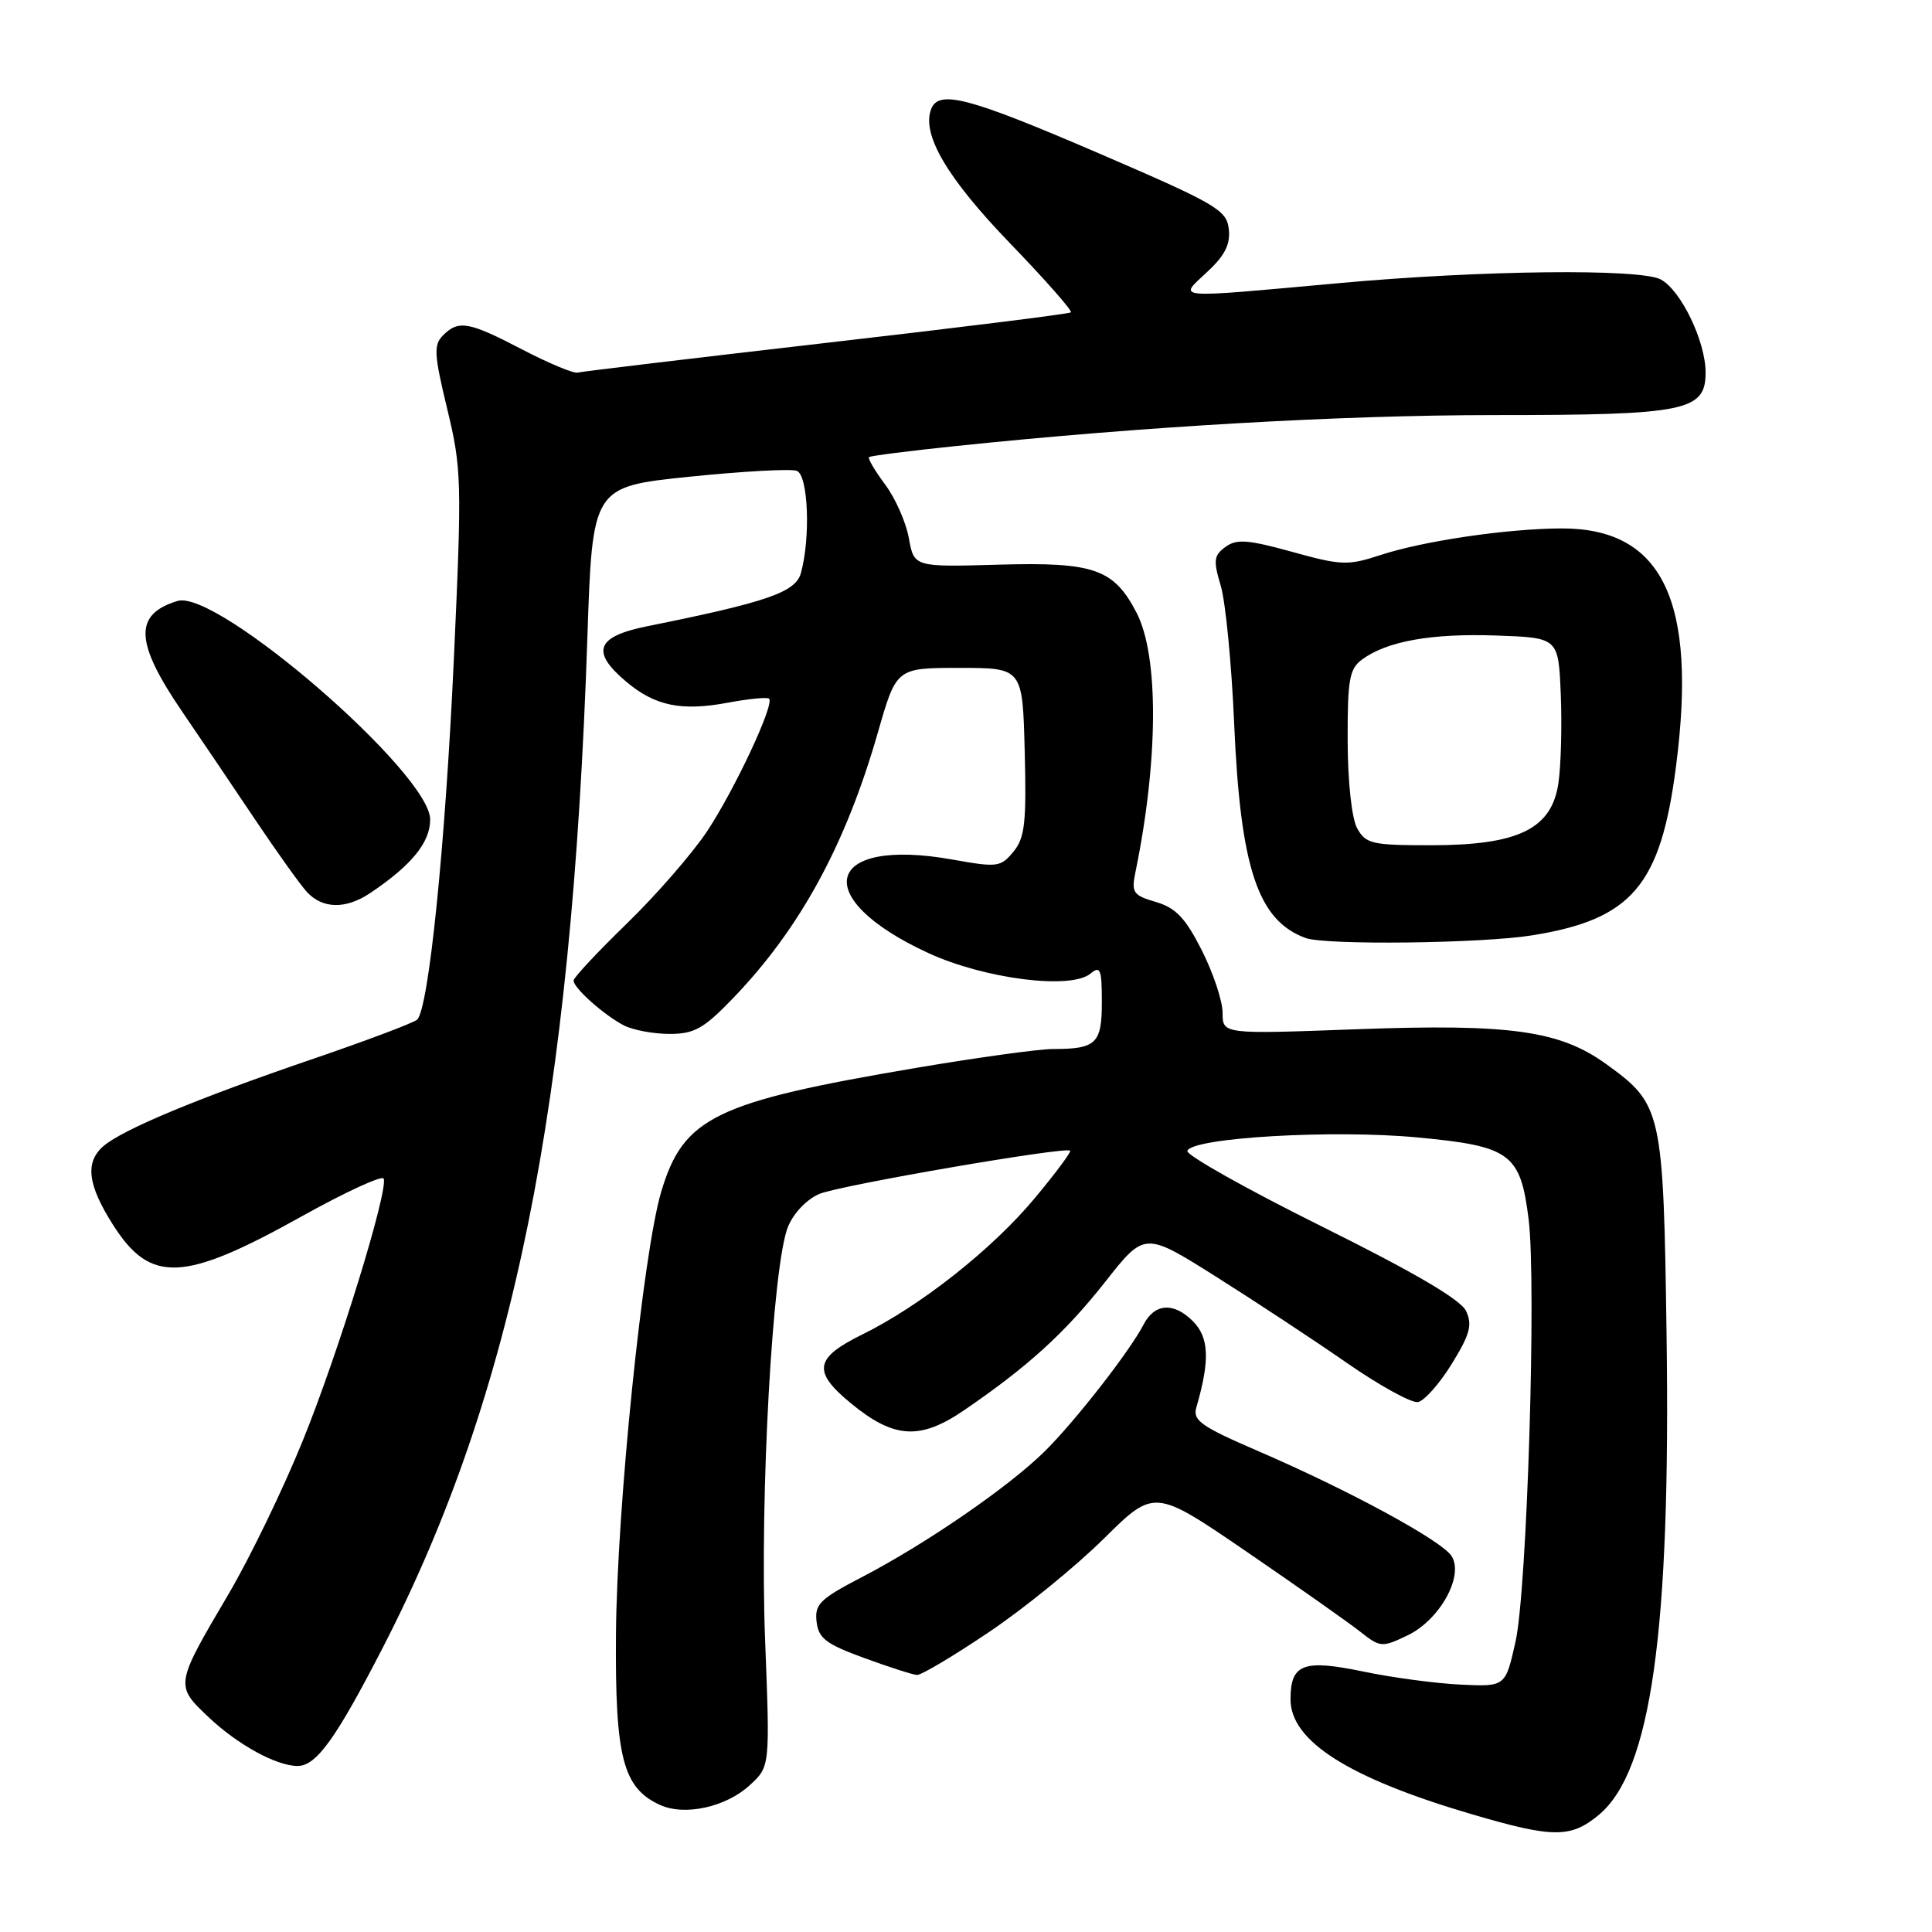 <?xml version="1.0" encoding="UTF-8" standalone="no"?>
<!DOCTYPE svg PUBLIC "-//W3C//DTD SVG 1.1//EN" "http://www.w3.org/Graphics/SVG/1.1/DTD/svg11.dtd" >
<svg xmlns="http://www.w3.org/2000/svg" xmlns:xlink="http://www.w3.org/1999/xlink" version="1.1" viewBox="0 0 256 256">
 <g >
 <path fill="currentColor"
d=" M 211.91 240.43 C 218.78 234.64 221.38 216.15 220.83 177.00 C 220.41 147.15 220.23 146.35 212.89 141.04 C 206.70 136.55 200.16 135.63 179.75 136.38 C 162.00 137.04 162.00 137.04 162.00 134.20 C 162.00 132.64 160.76 128.92 159.25 125.93 C 157.07 121.63 155.81 120.30 153.17 119.52 C 150.13 118.63 149.89 118.28 150.46 115.52 C 153.50 100.70 153.56 86.92 150.61 81.21 C 147.59 75.38 144.98 74.46 132.35 74.82 C 121.12 75.14 121.12 75.14 120.43 71.32 C 120.06 69.22 118.64 66.01 117.27 64.18 C 115.91 62.36 114.96 60.73 115.15 60.57 C 115.34 60.40 120.45 59.75 126.50 59.12 C 151.44 56.51 177.75 55.00 198.10 55.00 C 223.39 55.00 226.00 54.47 226.00 49.36 C 226.00 45.23 222.74 38.47 220.06 37.03 C 217.33 35.57 196.31 35.80 177.50 37.51 C 155.01 39.55 156.11 39.64 159.96 36.03 C 162.32 33.84 163.06 32.36 162.82 30.33 C 162.53 27.82 161.14 27.01 145.56 20.30 C 128.35 12.89 124.38 11.84 123.38 14.46 C 122.10 17.80 125.49 23.58 133.79 32.19 C 138.48 37.05 142.13 41.19 141.90 41.39 C 141.68 41.59 127.10 43.41 109.50 45.43 C 91.90 47.46 77.07 49.23 76.54 49.37 C 76.02 49.52 72.72 48.14 69.22 46.32 C 62.10 42.61 60.77 42.37 58.70 44.44 C 57.44 45.70 57.51 46.95 59.26 54.19 C 61.17 62.10 61.22 63.71 60.13 87.50 C 59.00 112.07 56.81 133.61 55.28 135.10 C 54.85 135.52 48.48 137.92 41.12 140.43 C 26.16 145.55 16.37 149.62 13.75 151.83 C 11.24 153.96 11.58 156.95 14.96 162.27 C 19.94 170.12 24.29 169.93 40.02 161.15 C 45.79 157.94 50.65 155.70 50.84 156.17 C 51.47 157.77 44.82 179.34 40.11 190.92 C 37.53 197.29 33.11 206.42 30.29 211.21 C 23.16 223.31 23.16 223.31 27.69 227.58 C 31.52 231.20 36.65 234.00 39.43 234.00 C 41.92 234.00 44.52 230.38 50.80 218.17 C 68.05 184.59 75.75 146.55 77.83 84.50 C 78.50 64.50 78.50 64.50 91.33 63.17 C 98.39 62.45 104.80 62.09 105.58 62.39 C 107.10 62.97 107.42 71.27 106.12 75.95 C 105.41 78.48 101.63 79.79 85.75 82.98 C 78.99 84.35 78.24 86.34 82.98 90.33 C 86.81 93.55 90.30 94.27 96.50 93.10 C 99.25 92.59 101.69 92.35 101.91 92.58 C 102.65 93.32 97.34 104.65 93.68 110.17 C 91.72 113.11 86.94 118.61 83.06 122.37 C 79.18 126.14 76.00 129.54 76.00 129.93 C 76.00 130.92 80.04 134.51 82.68 135.88 C 83.89 136.49 86.60 137.00 88.72 137.00 C 92.01 137.00 93.25 136.30 97.15 132.25 C 106.02 123.03 112.07 111.92 116.34 97.00 C 118.78 88.50 118.78 88.50 127.14 88.50 C 135.50 88.50 135.50 88.50 135.78 99.60 C 136.02 109.04 135.80 111.02 134.28 112.86 C 132.60 114.90 132.14 114.96 126.24 113.90 C 109.24 110.86 107.12 118.96 123.00 126.28 C 130.44 129.71 141.89 131.17 144.49 129.01 C 145.80 127.92 146.00 128.41 146.00 132.77 C 146.00 138.29 145.26 139.00 139.50 139.00 C 137.66 139.00 129.51 140.13 121.39 141.50 C 94.73 146.02 90.55 148.05 87.61 157.93 C 85.19 166.08 81.75 199.74 81.62 216.50 C 81.49 232.89 82.53 236.92 87.47 239.17 C 90.75 240.66 96.24 239.44 99.39 236.51 C 102.03 234.07 102.03 234.07 101.38 217.29 C 100.65 198.35 102.37 167.43 104.43 162.51 C 105.20 160.67 106.96 158.86 108.63 158.18 C 111.51 157.02 141.23 151.90 141.80 152.47 C 141.97 152.63 139.87 155.45 137.14 158.73 C 131.52 165.49 122.00 173.02 114.25 176.83 C 107.93 179.94 107.63 181.73 112.72 185.92 C 118.43 190.63 121.89 190.85 127.68 186.91 C 136.19 181.10 141.08 176.65 146.44 169.86 C 151.67 163.21 151.67 163.21 161.09 169.14 C 166.26 172.40 174.07 177.54 178.43 180.57 C 182.79 183.60 187.05 185.94 187.89 185.78 C 188.73 185.62 190.75 183.35 192.36 180.73 C 194.77 176.83 195.12 175.56 194.27 173.73 C 193.56 172.21 187.48 168.64 175.12 162.50 C 165.16 157.55 157.16 153.05 157.33 152.50 C 157.90 150.75 176.64 149.65 187.87 150.72 C 200.16 151.88 201.46 152.84 202.55 161.55 C 203.60 170.00 202.35 210.65 200.82 217.50 C 199.48 223.50 199.48 223.50 193.56 223.22 C 190.29 223.07 184.48 222.29 180.64 221.49 C 172.68 219.83 171.00 220.48 171.00 225.17 C 171.00 230.71 178.71 235.60 195.00 240.39 C 205.84 243.58 208.15 243.58 211.91 240.43 Z  M 131.00 216.29 C 135.68 213.15 142.53 207.57 146.23 203.91 C 152.96 197.25 152.96 197.25 165.23 205.64 C 171.98 210.26 178.73 215.02 180.24 216.21 C 182.89 218.30 183.11 218.32 186.50 216.70 C 190.76 214.67 194.01 208.83 192.35 206.20 C 191.07 204.15 178.75 197.47 166.72 192.28 C 159.16 189.02 158.02 188.22 158.52 186.50 C 160.34 180.23 160.22 177.22 158.05 175.05 C 155.52 172.52 152.98 172.69 151.53 175.51 C 149.72 179.02 142.42 188.38 138.40 192.34 C 133.62 197.05 122.65 204.59 114.20 208.98 C 108.64 211.87 107.93 212.57 108.20 214.88 C 108.45 217.08 109.45 217.85 114.50 219.69 C 117.80 220.90 120.95 221.91 121.50 221.94 C 122.05 221.98 126.33 219.44 131.00 216.29 Z  M 203.00 123.94 C 216.23 121.82 220.04 117.36 222.08 101.55 C 224.92 79.59 220.28 69.97 206.88 70.02 C 199.69 70.05 188.57 71.68 182.88 73.56 C 178.60 74.96 177.72 74.93 171.20 73.12 C 165.33 71.50 163.85 71.39 162.38 72.47 C 160.83 73.60 160.75 74.26 161.76 77.63 C 162.39 79.76 163.19 87.94 163.53 95.82 C 164.36 115.04 166.67 121.98 173.00 124.29 C 175.65 125.26 196.28 125.02 203.00 123.94 Z  M 49.03 118.35 C 54.52 114.67 57.00 111.64 57.00 108.59 C 57.00 102.47 28.75 78.03 23.52 79.63 C 17.68 81.41 17.85 85.10 24.19 94.37 C 26.49 97.74 30.76 104.05 33.67 108.40 C 36.58 112.74 39.71 117.13 40.63 118.15 C 42.71 120.44 45.79 120.51 49.03 118.35 Z  M 179.83 109.75 C 179.11 108.43 178.59 103.65 178.57 98.15 C 178.55 90.03 178.80 88.62 180.49 87.38 C 183.81 84.95 189.68 83.91 198.26 84.21 C 206.50 84.50 206.50 84.50 206.81 92.00 C 206.98 96.12 206.84 101.42 206.50 103.76 C 205.61 109.85 201.19 112.00 189.58 112.00 C 181.79 112.00 180.97 111.81 179.83 109.75 Z "/>
</g>
</svg>